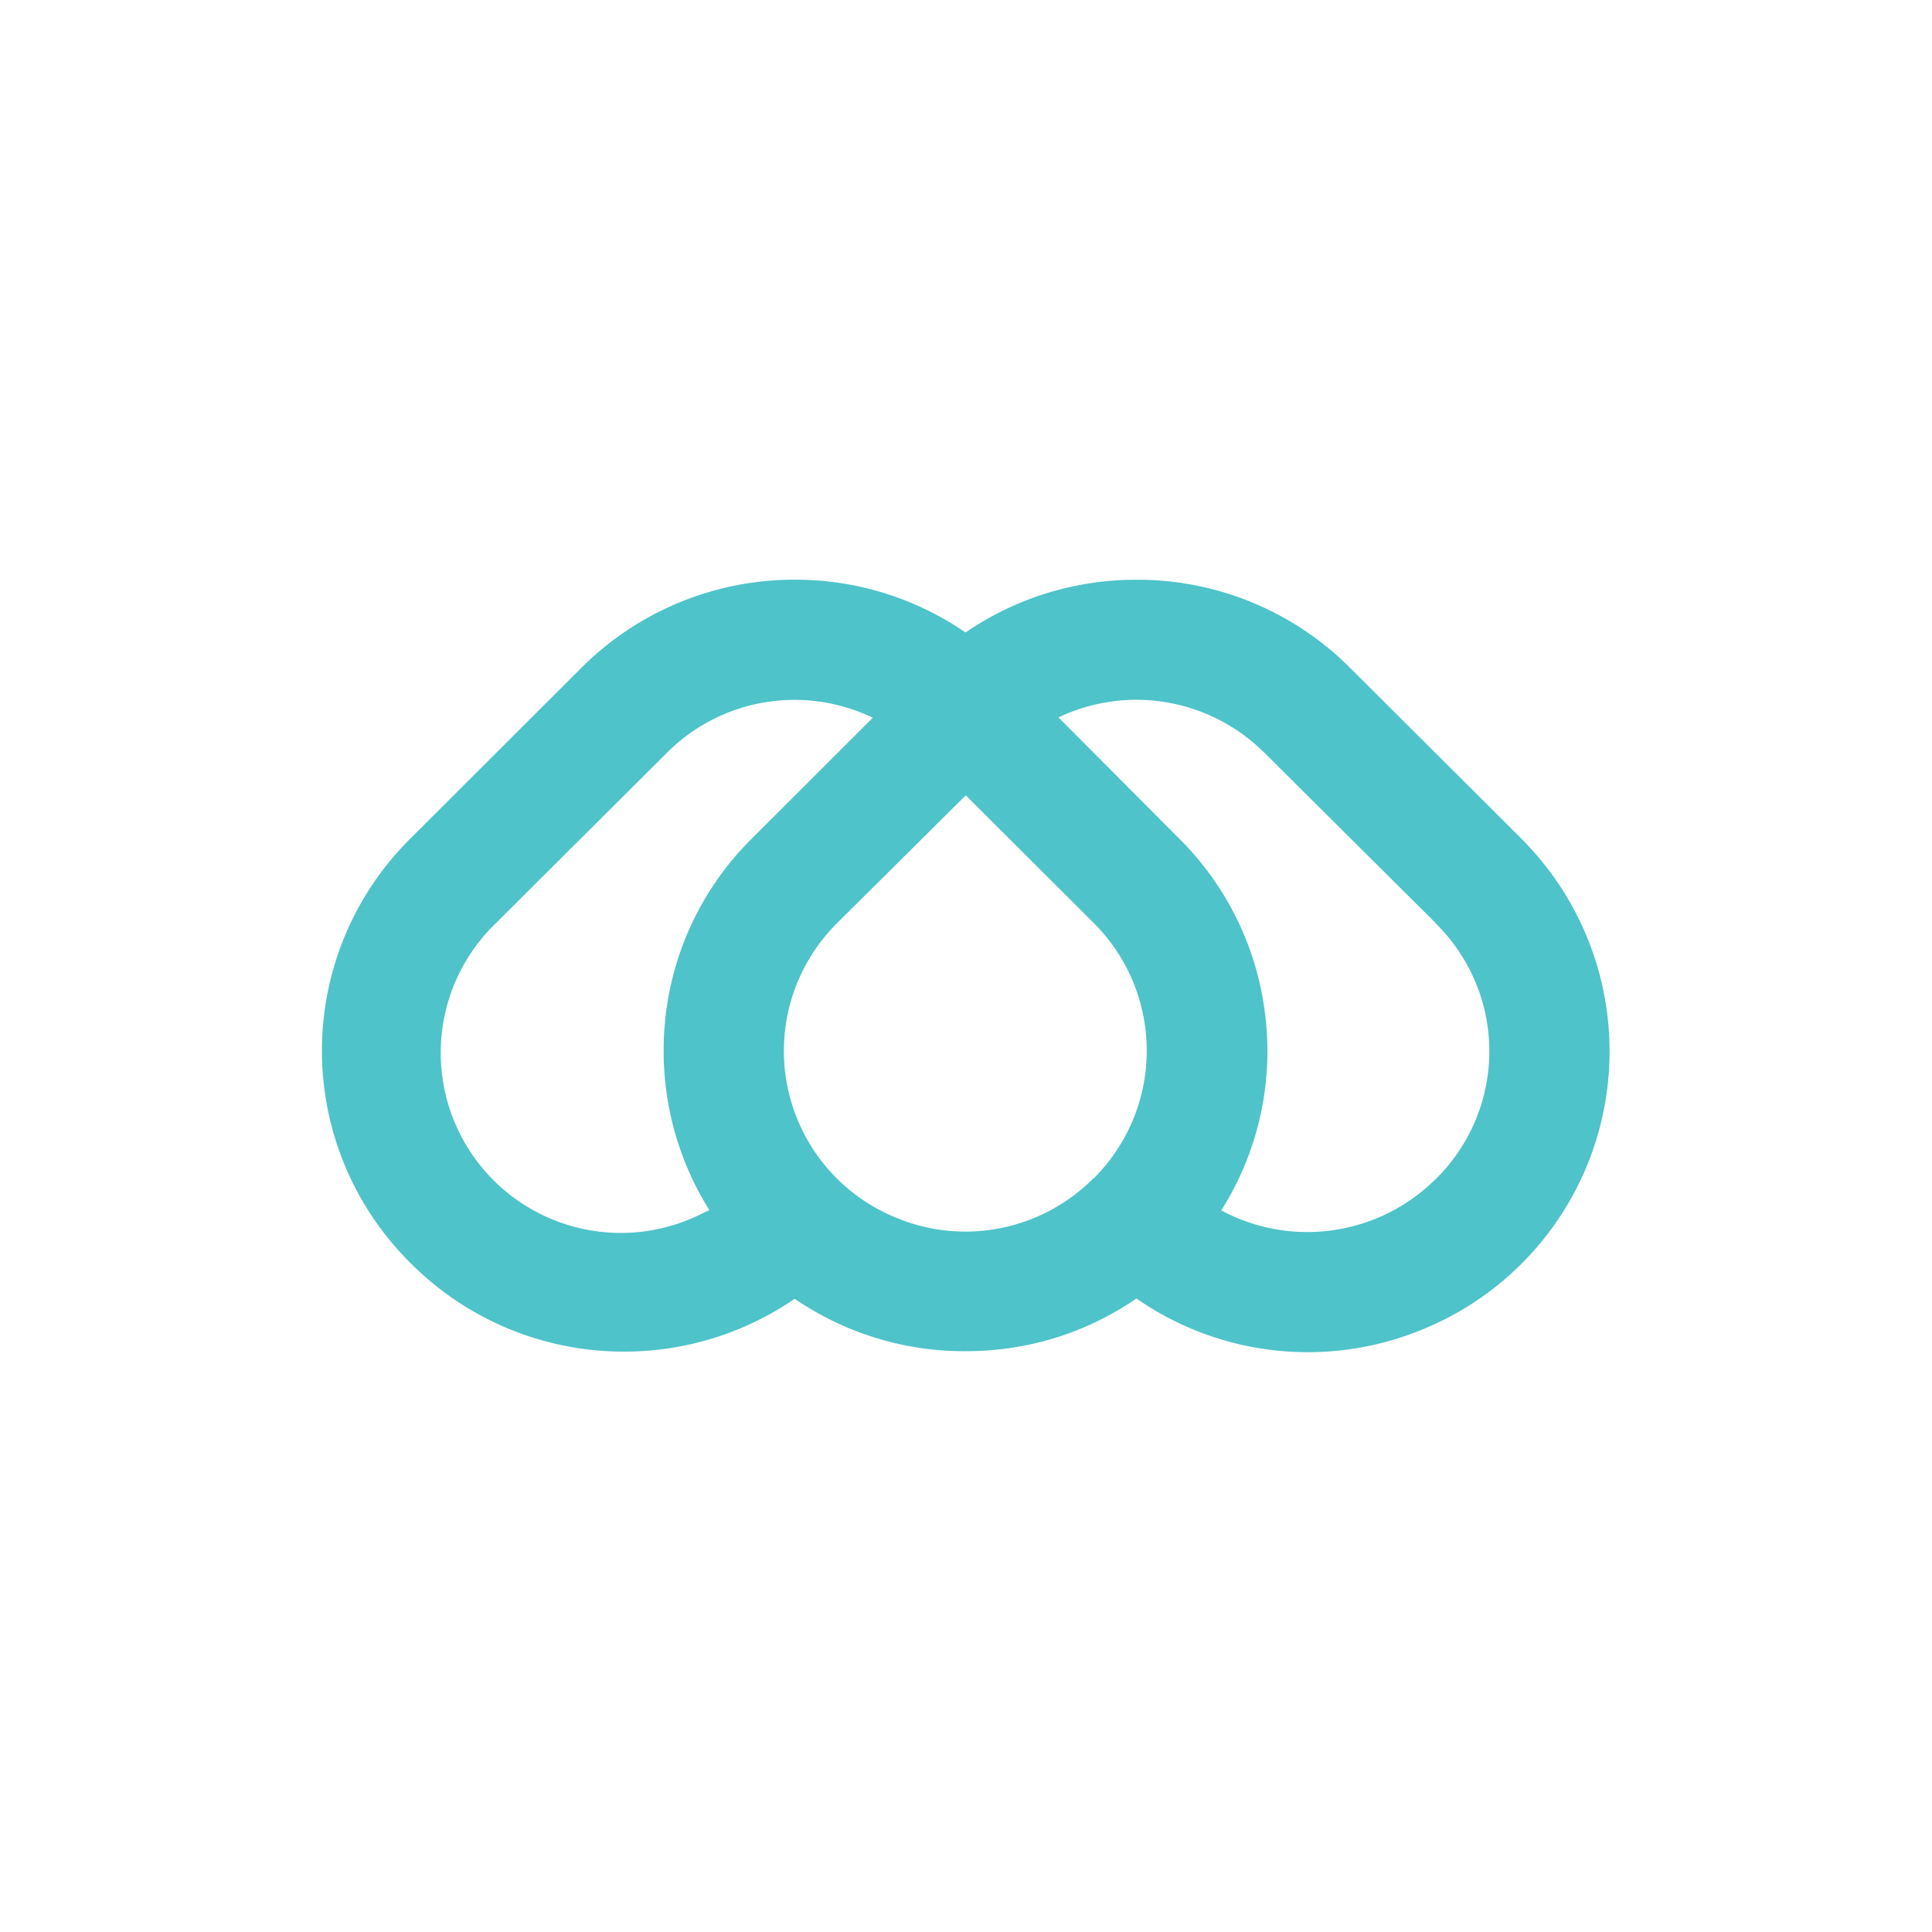 <svg xmlns="http://www.w3.org/2000/svg" width="24" height="24" fill="none" viewBox="0 0 24 24">
    <path fill="#4EC3C9" d="M18.897 10.416 16.775 8.3h-.004l-.004-.008a3.73 3.73 0 0 0-2.65-1.09 3.74 3.74 0 0 0-2.123.655 3.73 3.73 0 0 0-2.118-.656 3.74 3.74 0 0 0-2.654 1.095l-2.118 2.115a3.71 3.71 0 0 0 0 5.283 3.73 3.73 0 0 0 2.65 1.096c.767 0 1.499-.232 2.118-.656a3.73 3.73 0 0 0 2.127.651c.767 0 1.498-.227 2.118-.655a3.73 3.73 0 0 0 3.565.38 3.73 3.73 0 0 0 1.218-6.09zM8.72 15.076a2.237 2.237 0 0 1-2.558-3.61l2.118-2.11a2.24 2.24 0 0 1 2.562-.44l-1.498 1.496a3.7 3.7 0 0 0-1.1 2.641c0 .712.2 1.391.568 1.979zm4.864-.44a2.24 2.24 0 0 1-2.45.492 2.237 2.237 0 0 1-.735-3.661l1.598-1.587 1.591 1.587a2.24 2.24 0 0 1 0 3.17zm4.249.012a2.26 2.26 0 0 1-2.662.388 3.7 3.7 0 0 0 .535-2.51 3.7 3.7 0 0 0-1.063-2.114L13.157 8.92l-.008-.008a2.25 2.25 0 0 1 2.558.44h.008v.007l2.115 2.103.008.012a2.226 2.226 0 0 1 0 3.17z"/>
</svg>
